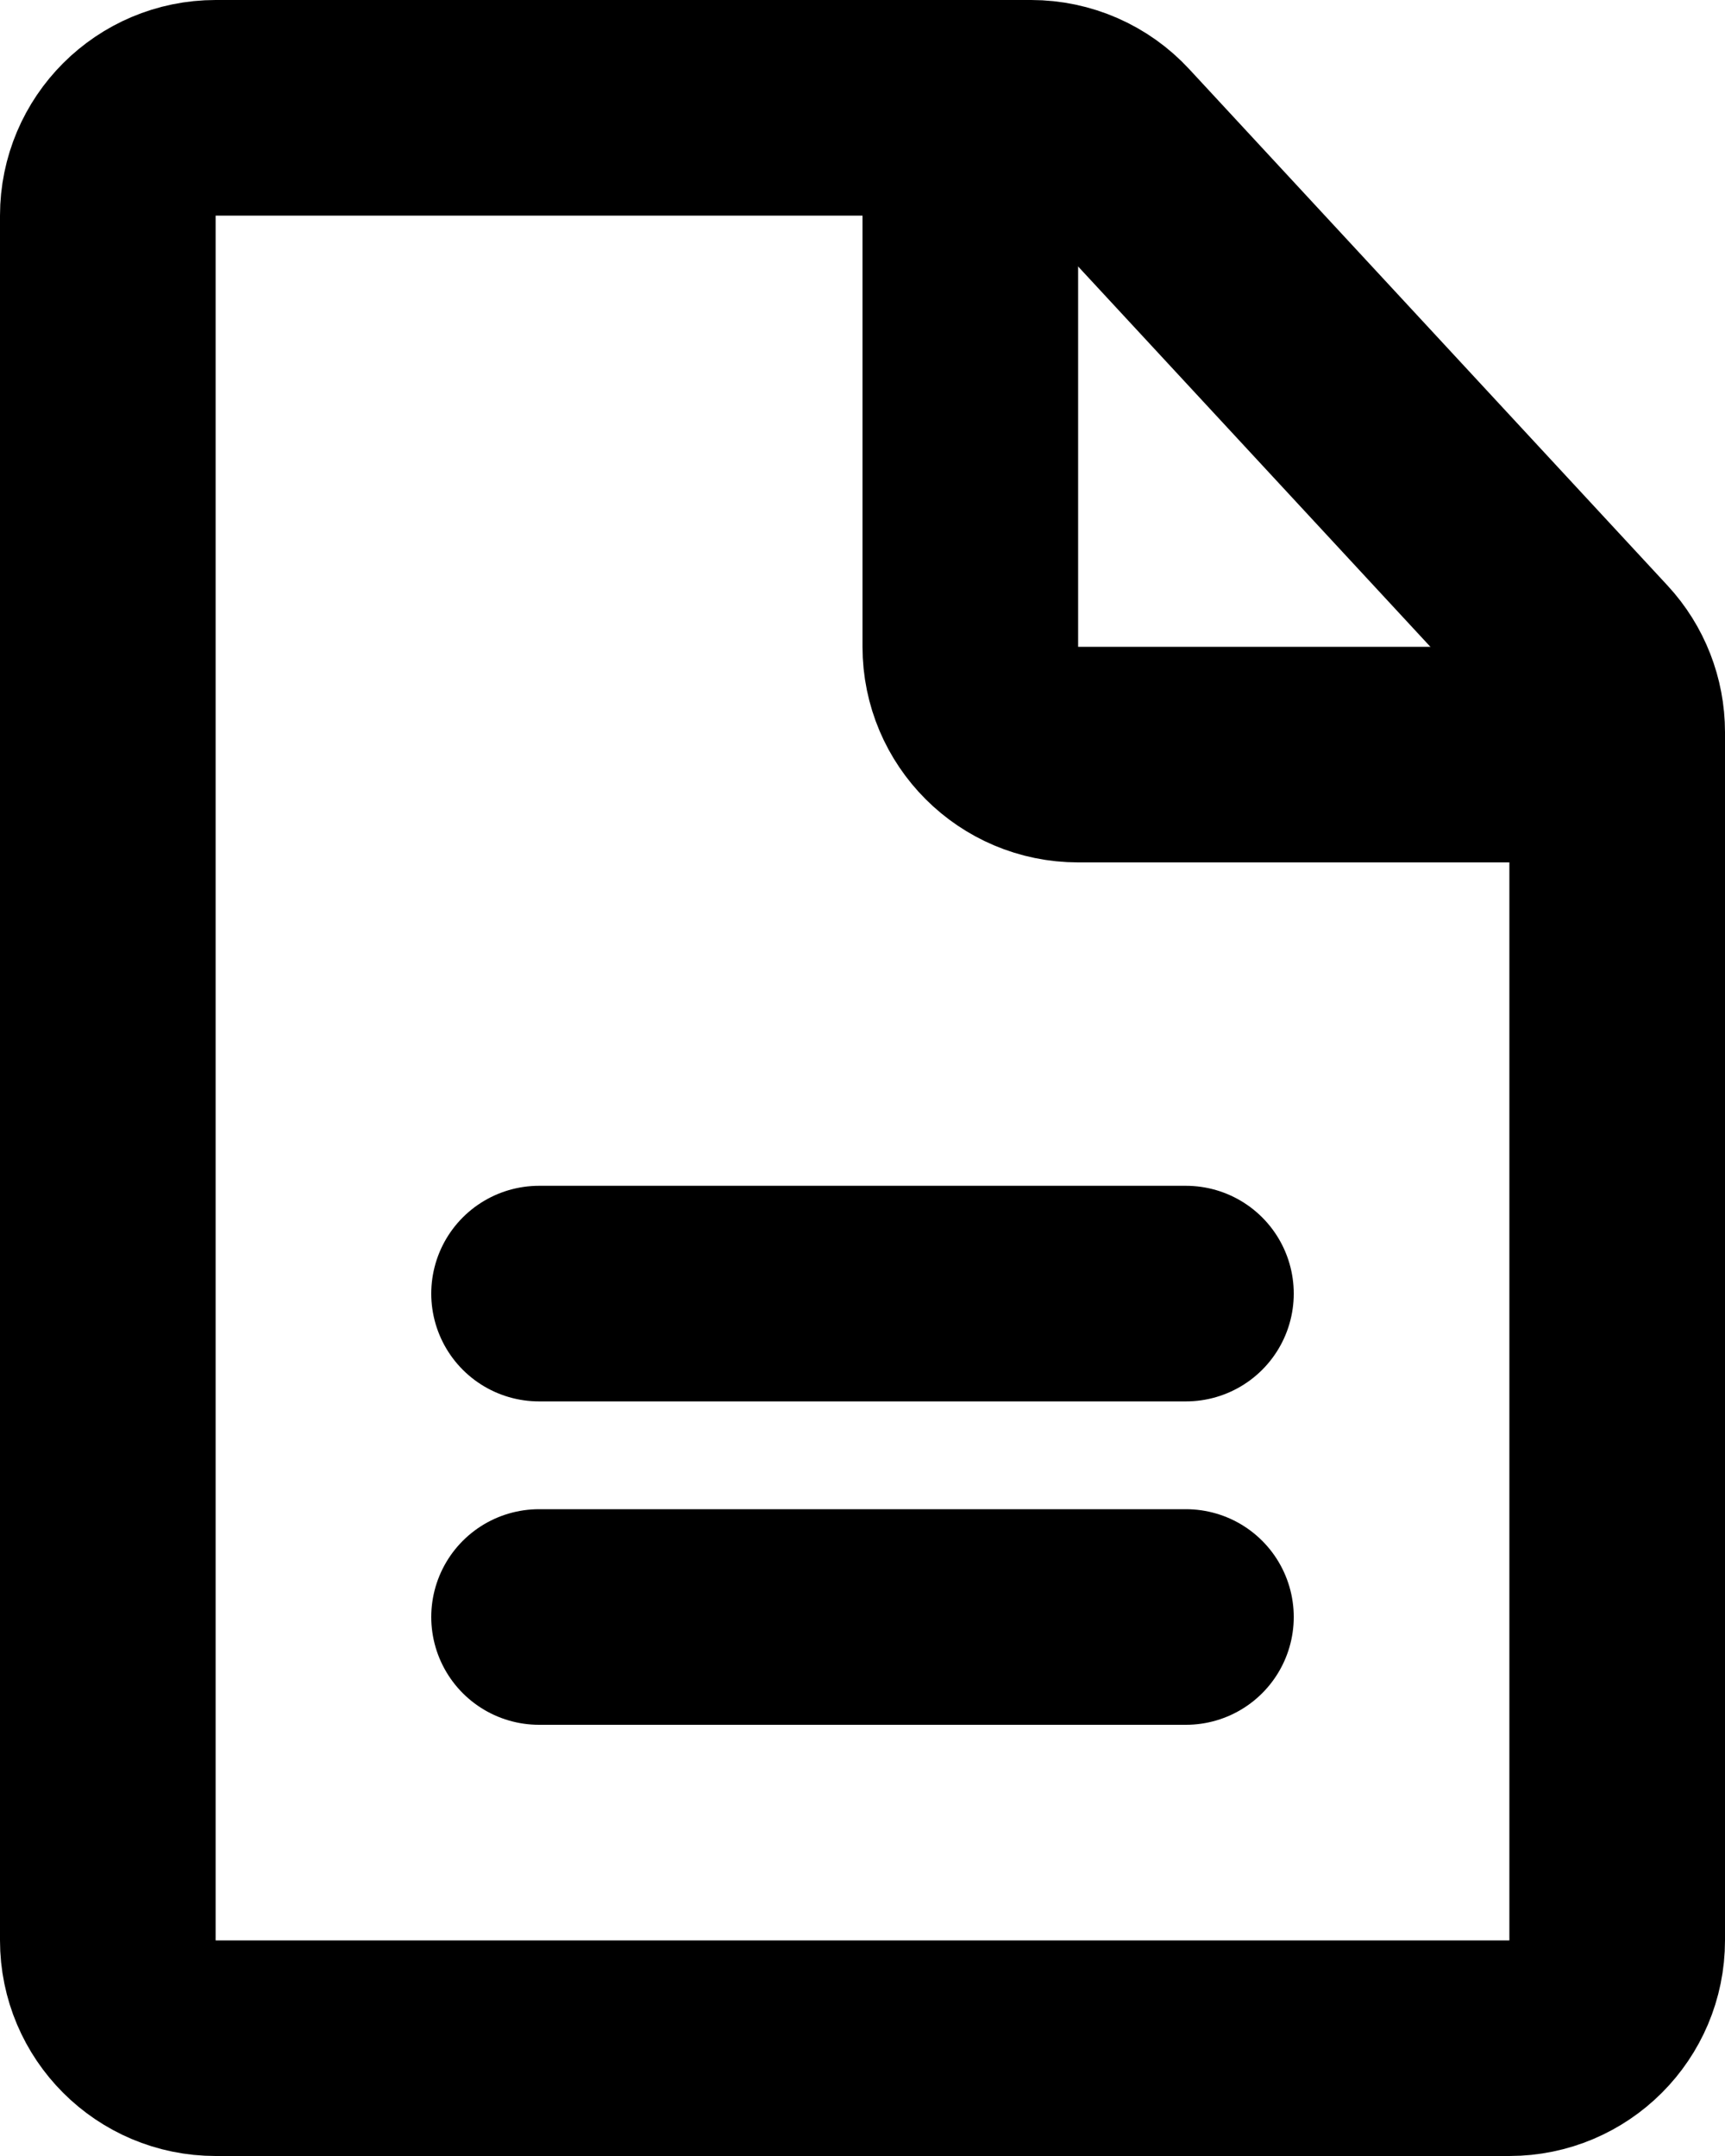 <svg width="16" height="20" viewBox="0 0 16 20" fill="none" xmlns="http://www.w3.org/2000/svg">
<path d="M14 19H2C1.448 19 1 18.552 1 18L1 2C1 1.448 1.448 1 2 1L9.563 1C9.842 1 10.108 1.116 10.297 1.321L14.734 6.112C14.905 6.297 15 6.54 15 6.792L15 18C15 18.552 14.552 19 14 19Z" stroke="black" stroke-width="2" stroke-linecap="round" stroke-linejoin="round"/>
<path d="M5 15H11" stroke="black" stroke-width="2" stroke-linecap="round" stroke-linejoin="round"/>
<path d="M5 12H11" stroke="black" stroke-width="2" stroke-linecap="round" stroke-linejoin="round"/>
<path d="M15 7L10 7C9.448 7 9 6.552 9 6L9 1" stroke="black" stroke-width="2" stroke-linecap="round" stroke-linejoin="round"/>
</svg>
